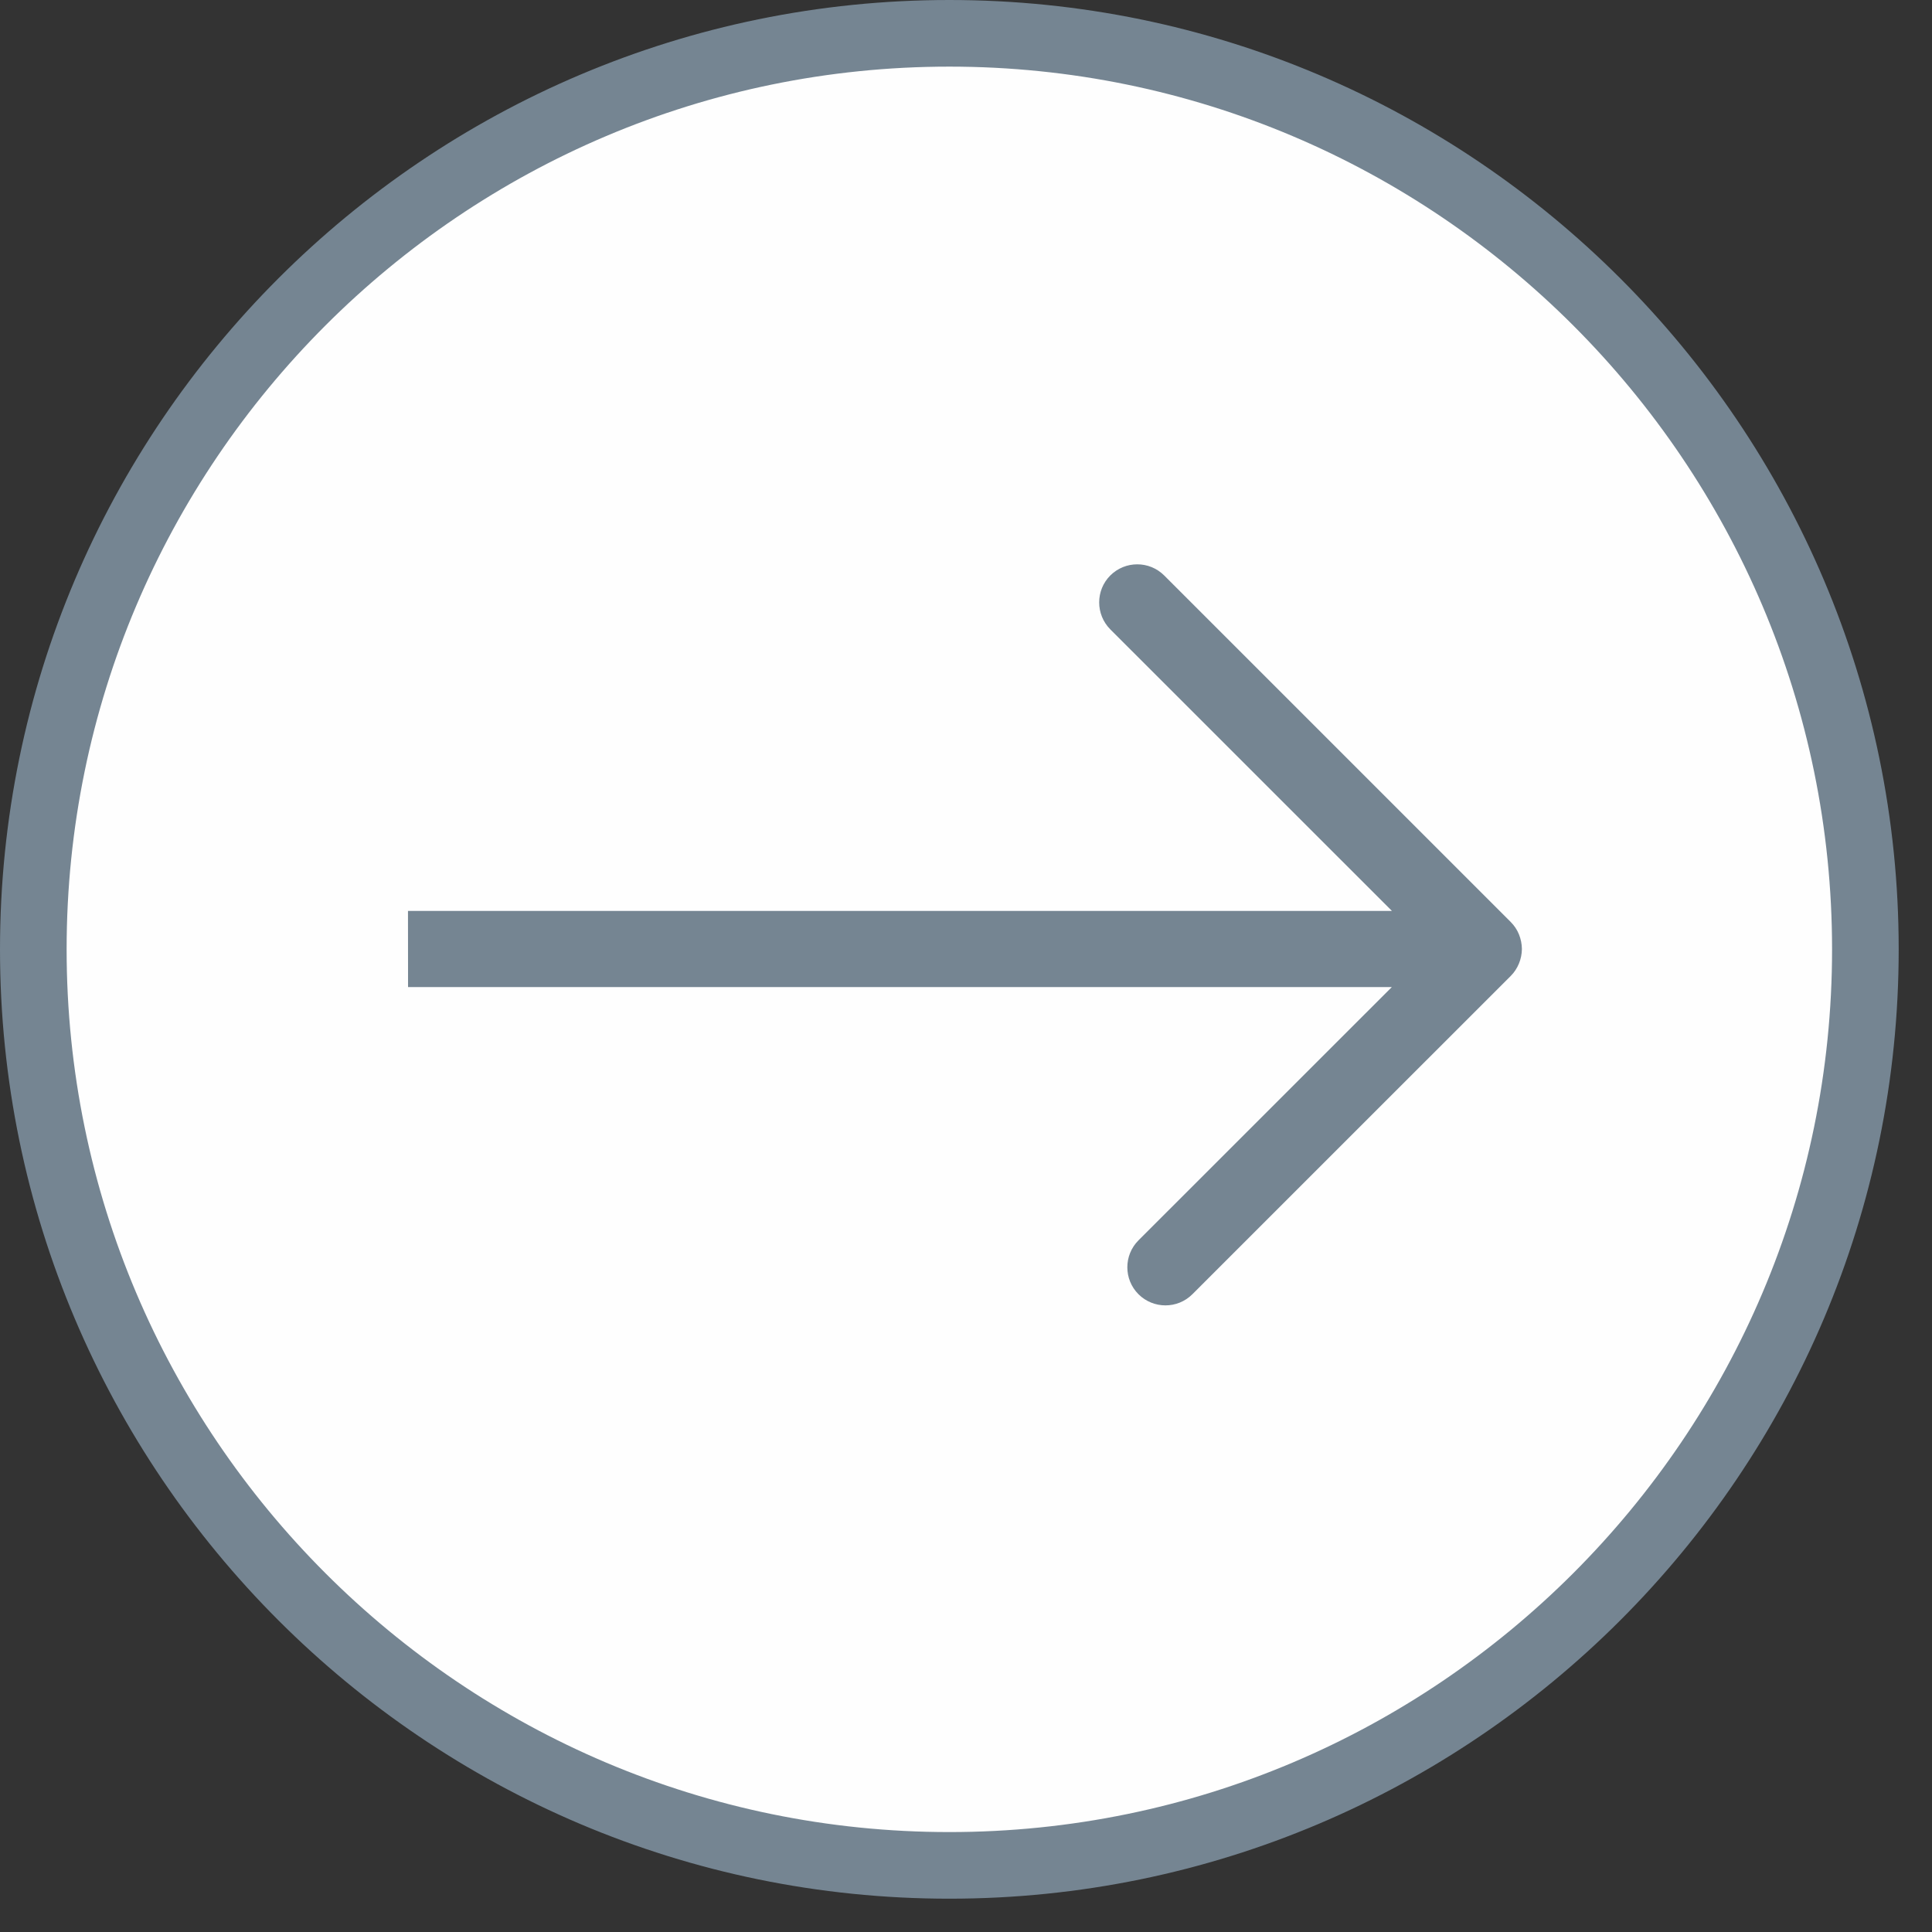 <?xml version="1.0" encoding="UTF-8"?>
<svg width="29px" height="29px" viewBox="0 0 29 29" version="1.1" xmlns="http://www.w3.org/2000/svg" xmlns:xlink="http://www.w3.org/1999/xlink">
    <rect x="0" y="0" width="29" height="29" fill="#333333" stroke="none"/>
    <!-- Generator: Sketch 50 (54983) - http://www.bohemiancoding.com/sketch -->
    <title>arrow-border-icon</title>
    <desc>Created with Sketch.</desc>
    <defs></defs>
    <g id="Design" stroke="none" stroke-width="1" fill="none" fill-rule="evenodd">
        <g id="whykonyfx" transform="translate(-493, -913)">
            <g id="arrow-border-icon" transform="translate(493, 913)">
                <path d="M28,14.25 C28,21.844 21.844,28 14.25,28 C6.656,28 0.5,21.844 0.5,14.25 C0.5,6.656 6.656,0.5 14.25,0.5 C21.844,0.5 28,6.656 28,14.25" id="Fill-1" fill="#FEFEFE"></path>
                <path d="M14.25,1 C6.944,1 1,6.944 1,14.25 C1,21.556 6.944,27.5 14.25,27.5 C21.556,27.5 27.5,21.556 27.5,14.25 C27.5,6.944 21.556,1 14.25,1 M14.25,28.5 C6.393,28.5 0,22.107 0,14.25 C0,6.393 6.393,0 14.25,0 C22.107,0 28.5,6.393 28.5,14.25 C28.5,22.107 22.107,28.5 14.25,28.5" id="Fill-3" fill="#758592"></path>
                <path d="M22.8,14.463 C22.828,14.395 22.843,14.322 22.844,14.25 C22.843,14.248 22.844,14.246 22.844,14.245 C22.844,14.243 22.843,14.242 22.844,14.241 C22.843,14.167 22.828,14.094 22.8,14.025 C22.772,13.956 22.73,13.893 22.677,13.84 L17.475,8.638 C17.252,8.415 16.89,8.415 16.666,8.638 C16.443,8.861 16.444,9.224 16.666,9.447 L20.893,13.673 L6.124,13.673 L6.125,14.816 L20.892,14.816 L17.089,18.618 C16.866,18.841 16.866,19.204 17.089,19.427 C17.313,19.65 17.675,19.65 17.898,19.427 L22.677,14.649 C22.73,14.596 22.771,14.533 22.8,14.463" id="Fill-5" fill="#758592"></path>
            </g>
        </g>
    </g>
</svg>